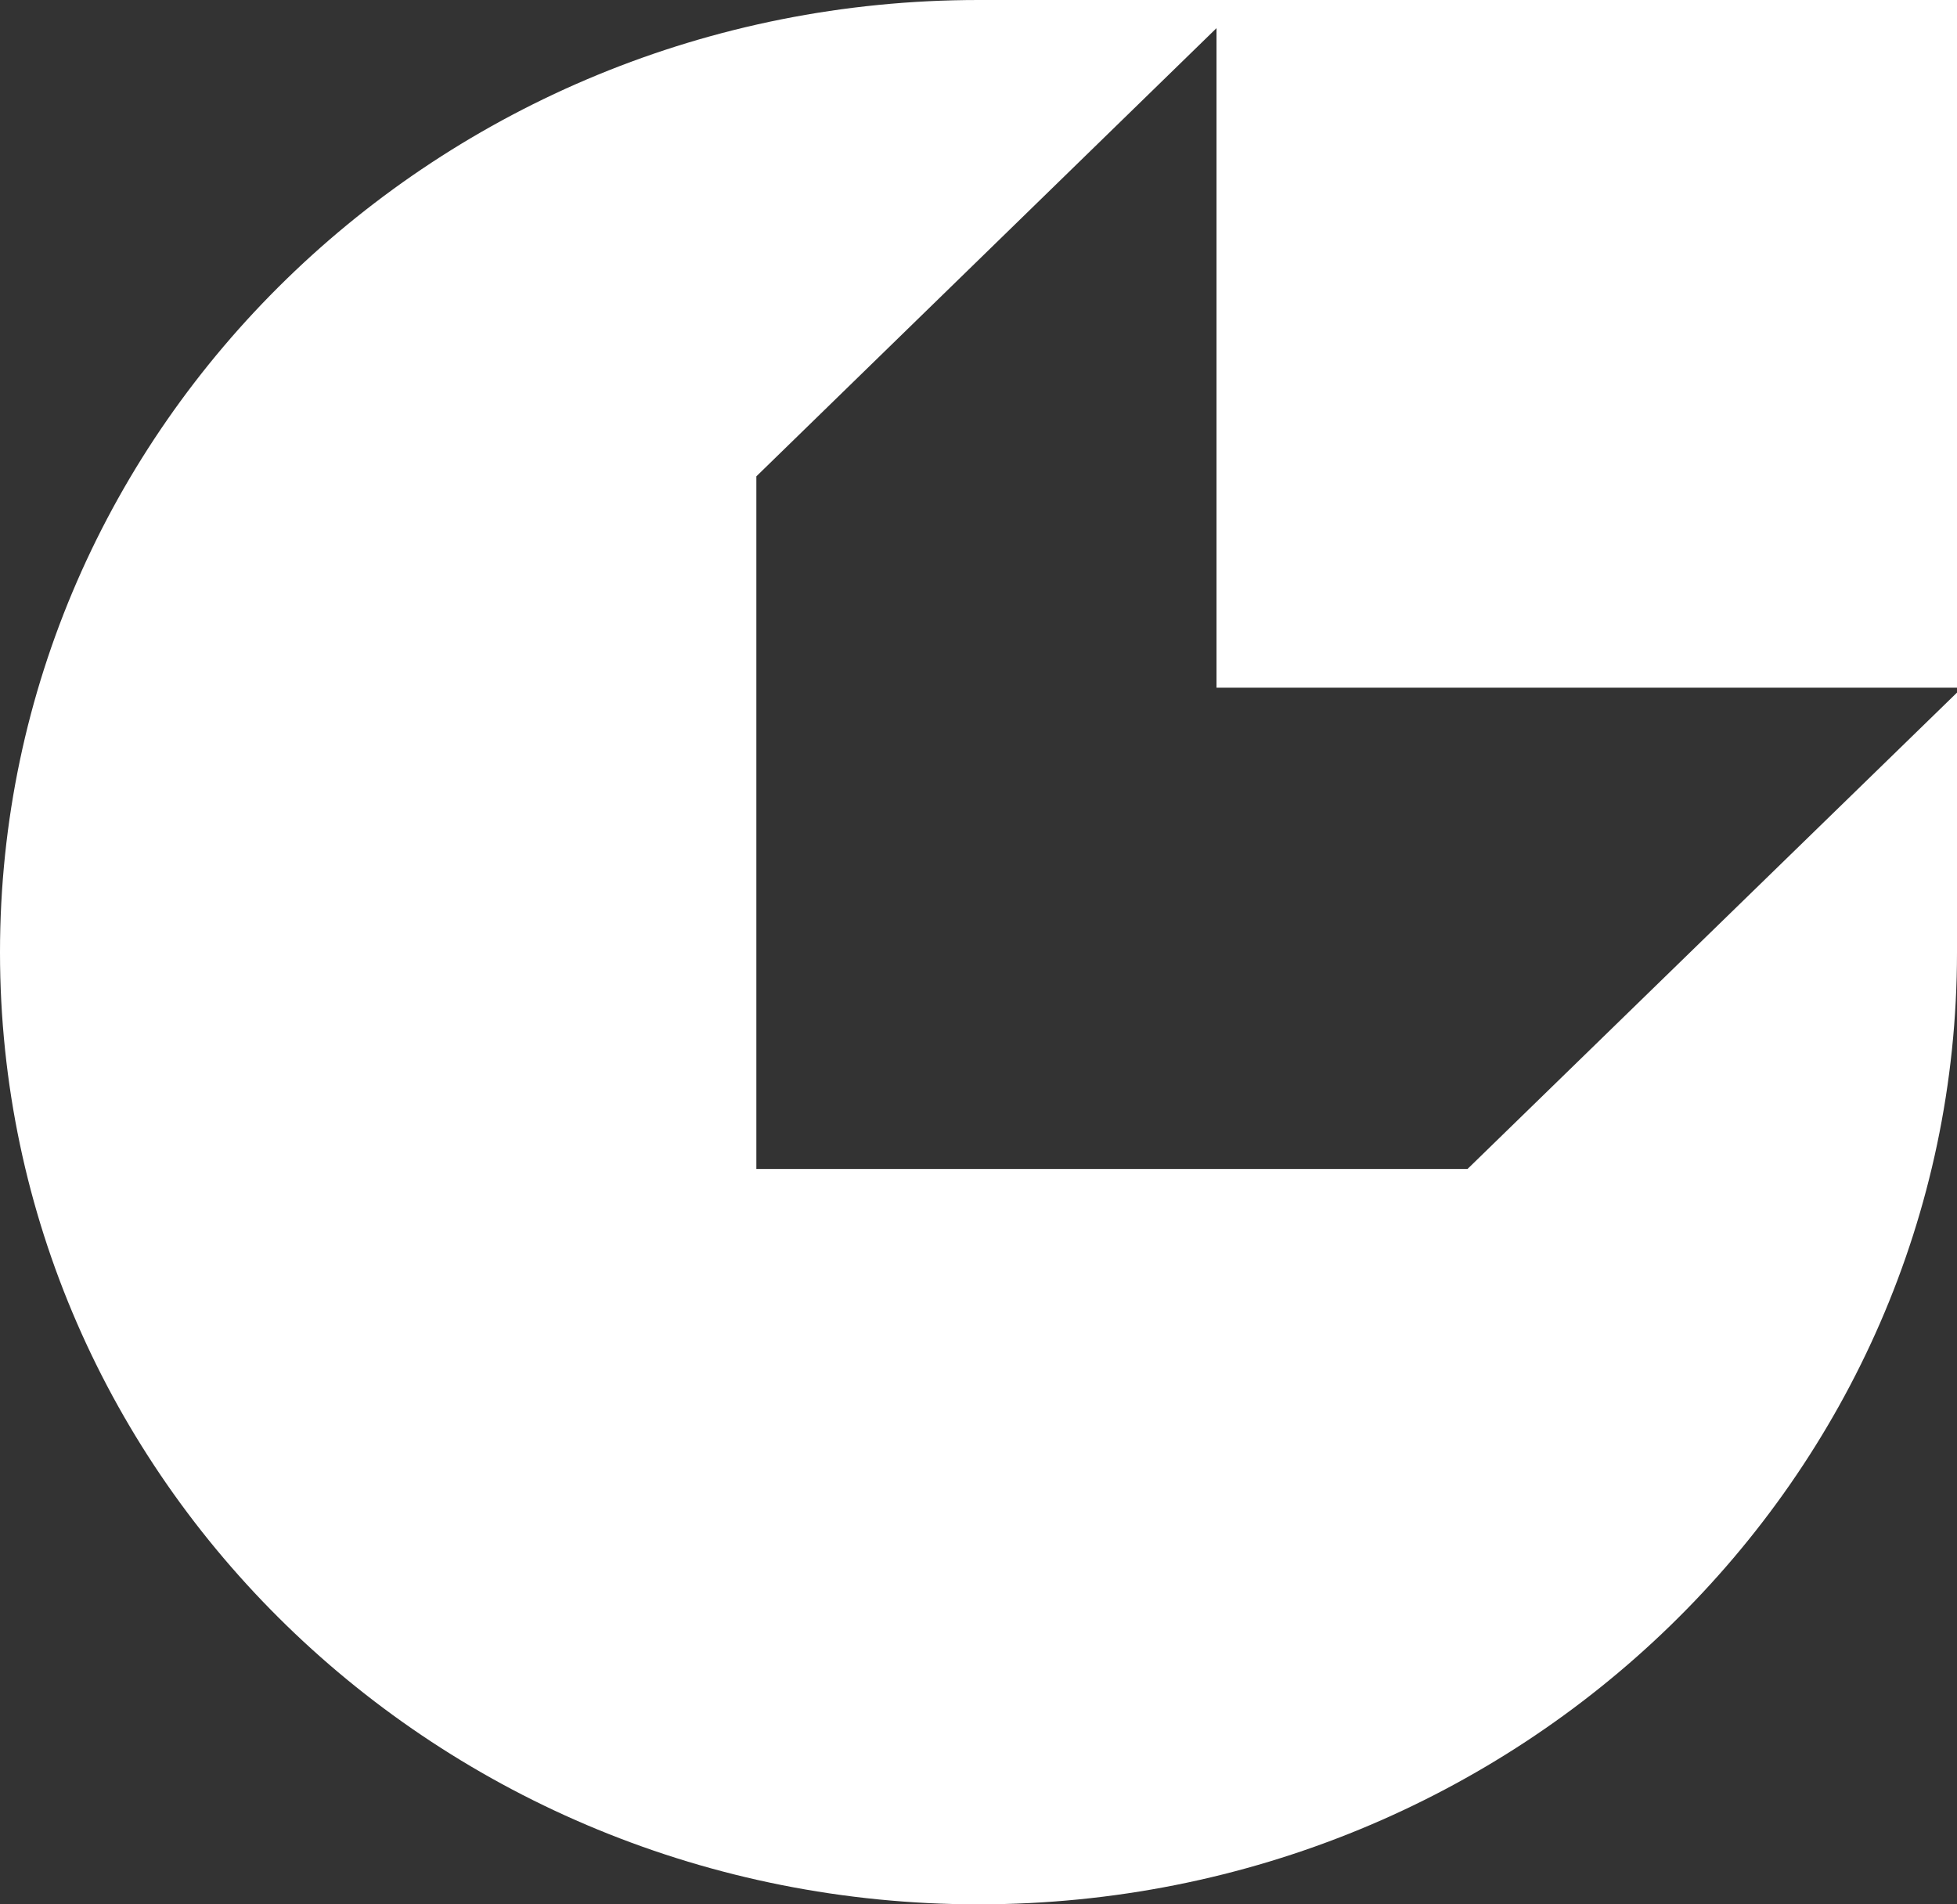 <svg width="37" height="36" viewBox="0 0 37 36" fill="none" xmlns="http://www.w3.org/2000/svg">
<rect x="0" y="0" width="37" height="36" fill="#333333" stroke="none"/>
<path fill-rule="evenodd" clip-rule="evenodd" d="M14.3 9.005V22.098H27.746L37 13.093V18.003C37 27.945 28.716 36 18.5 36C8.284 36 0 27.945 0 18.003C0 8.063 8.284 0 18.5 0H23H23.546H37V13H23V0.532L14.3 9.005Z" fill="white"/>
</svg>
